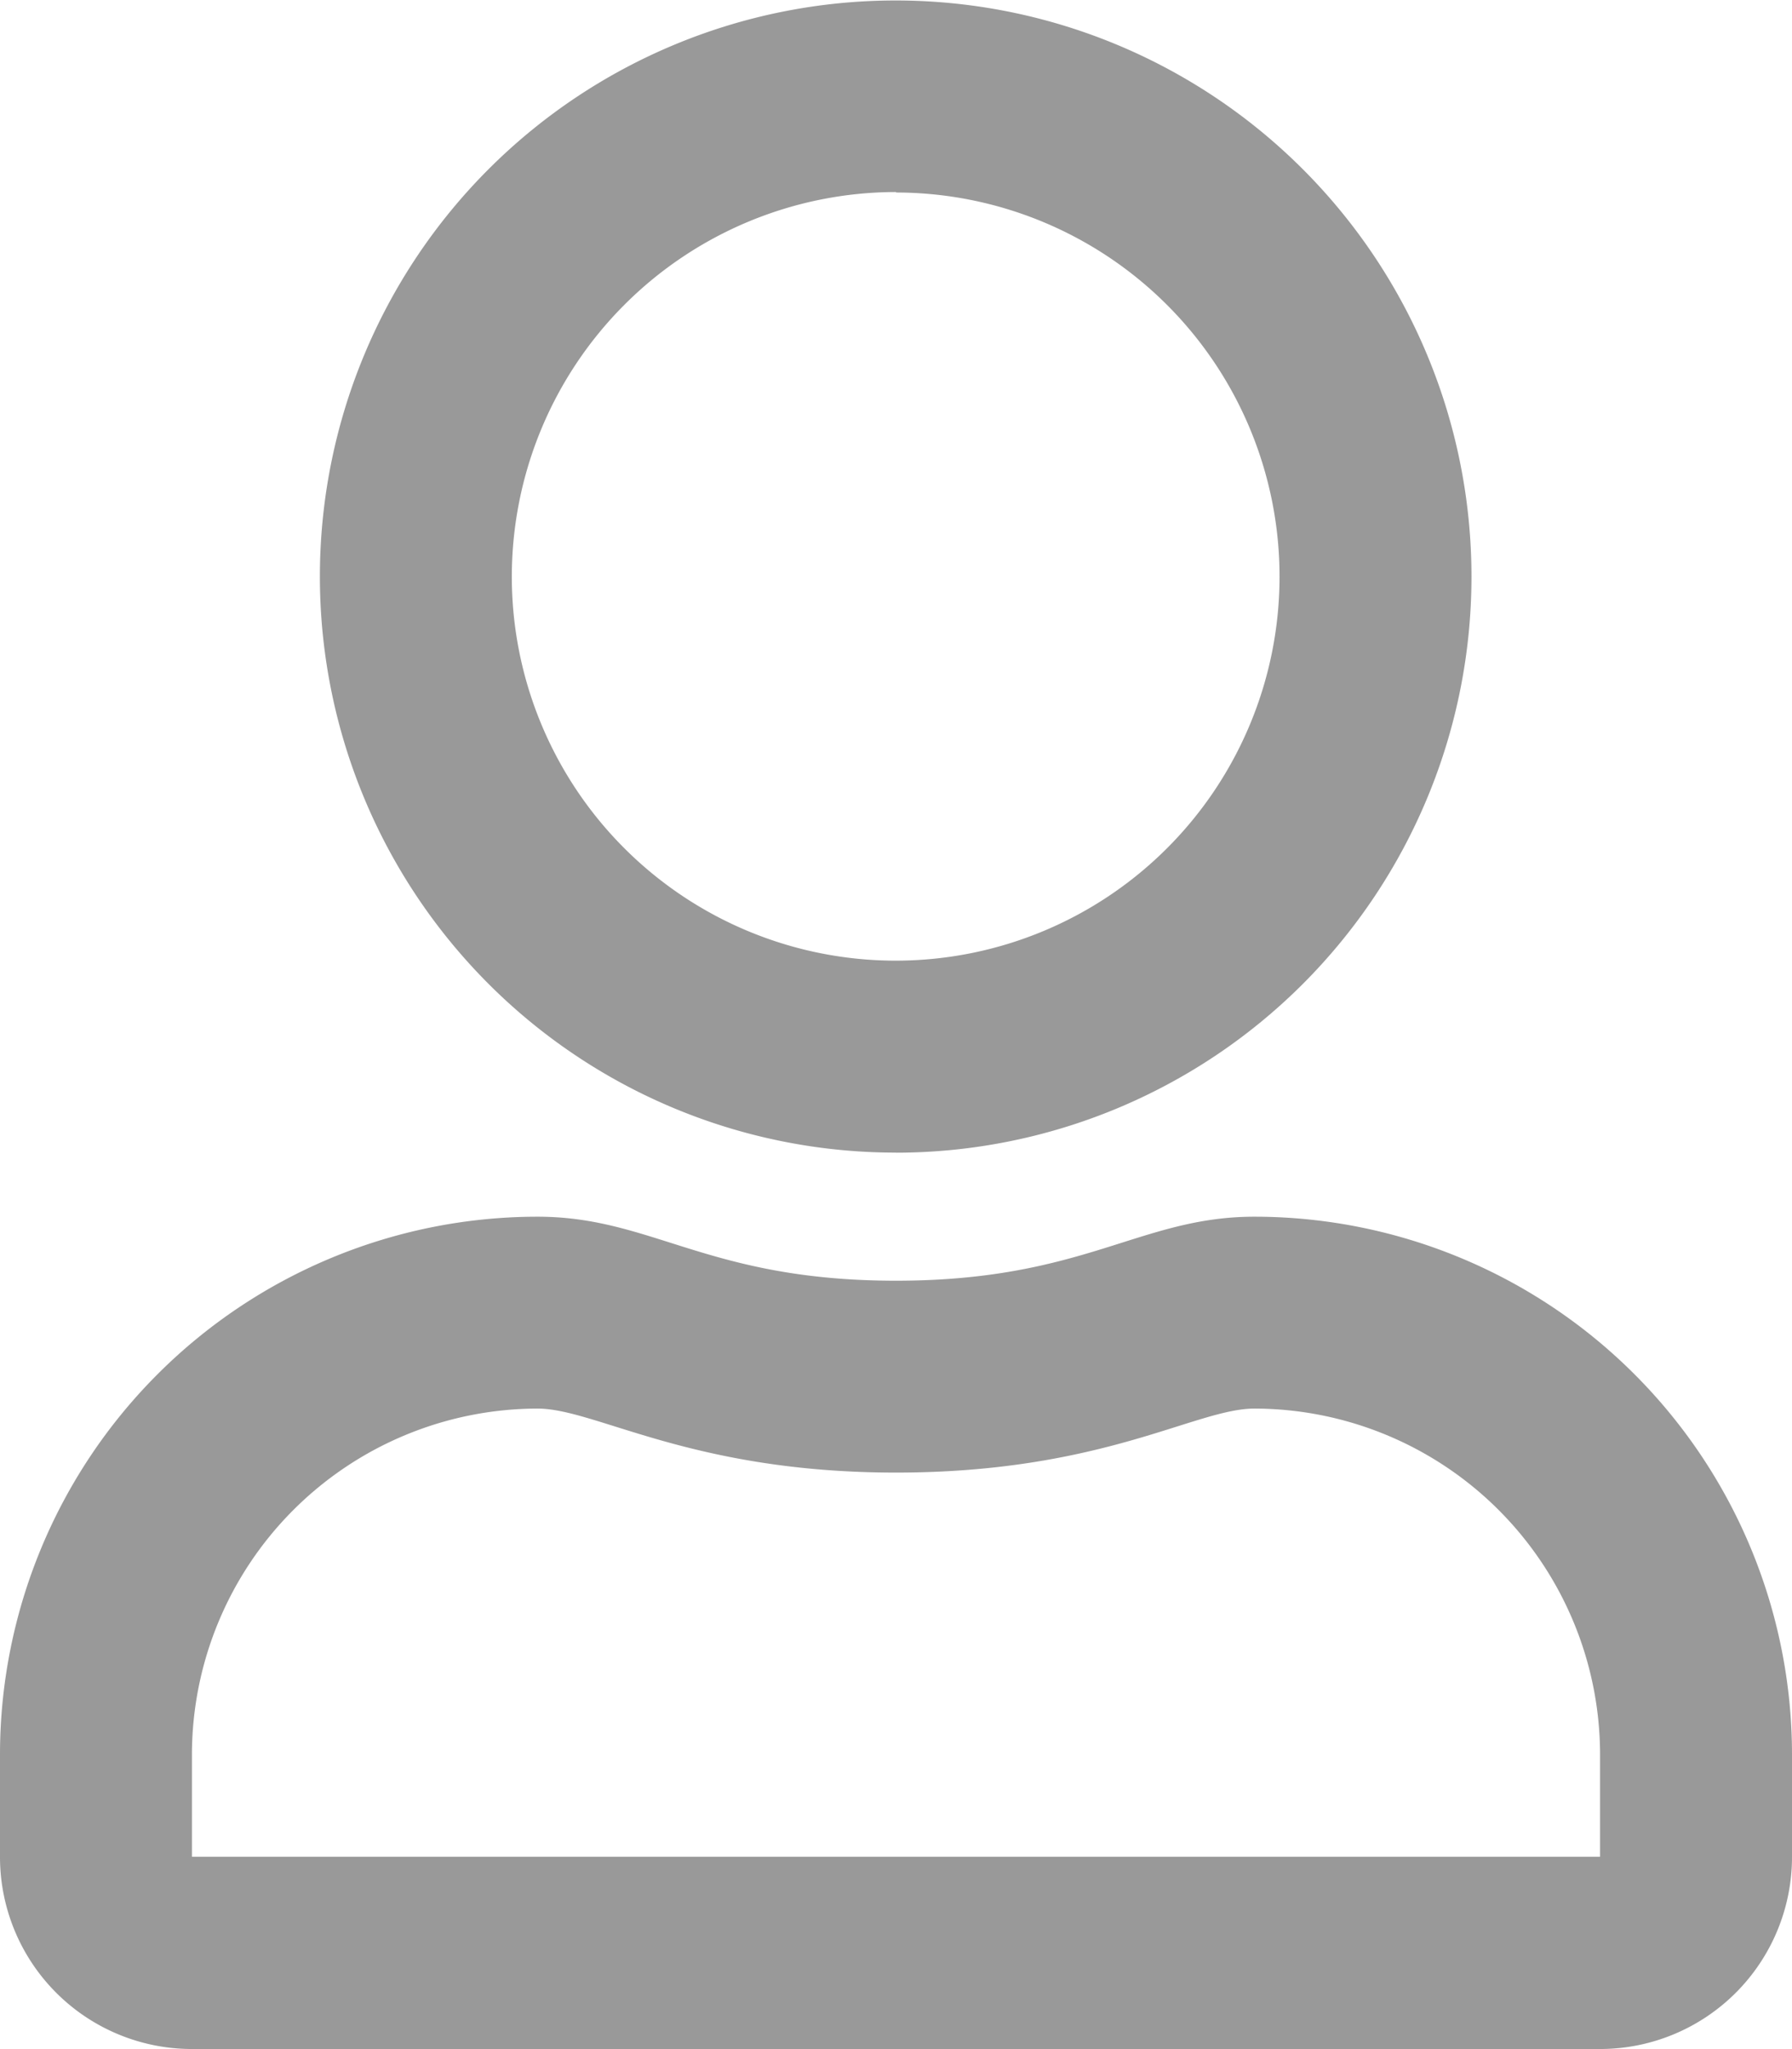 <svg xmlns="http://www.w3.org/2000/svg" width="22.408" height="25.61" viewBox="0 0 22.408 25.61"><defs><style>.a{fill:#999;}</style></defs><path class="a" d="M15.686,15.206c-1.436,0-2.126.8-4.482.8s-3.041-.8-4.482-.8A6.724,6.724,0,0,0,0,21.928v1.28a2.4,2.4,0,0,0,2.4,2.4H20.008a2.4,2.4,0,0,0,2.4-2.4v-1.28A6.724,6.724,0,0,0,15.686,15.206Zm4.322,8H2.4v-1.28a4.329,4.329,0,0,1,4.322-4.322c.73,0,1.916.8,4.482.8,2.586,0,3.746-.8,4.482-.8a4.329,4.329,0,0,1,4.322,4.322Zm-8.8-8.8A7.2,7.2,0,1,0,4,7.2,7.2,7.2,0,0,0,11.2,14.405Zm0-12A4.8,4.8,0,1,1,6.4,7.2,4.809,4.809,0,0,1,11.2,2.4Z"/></svg>